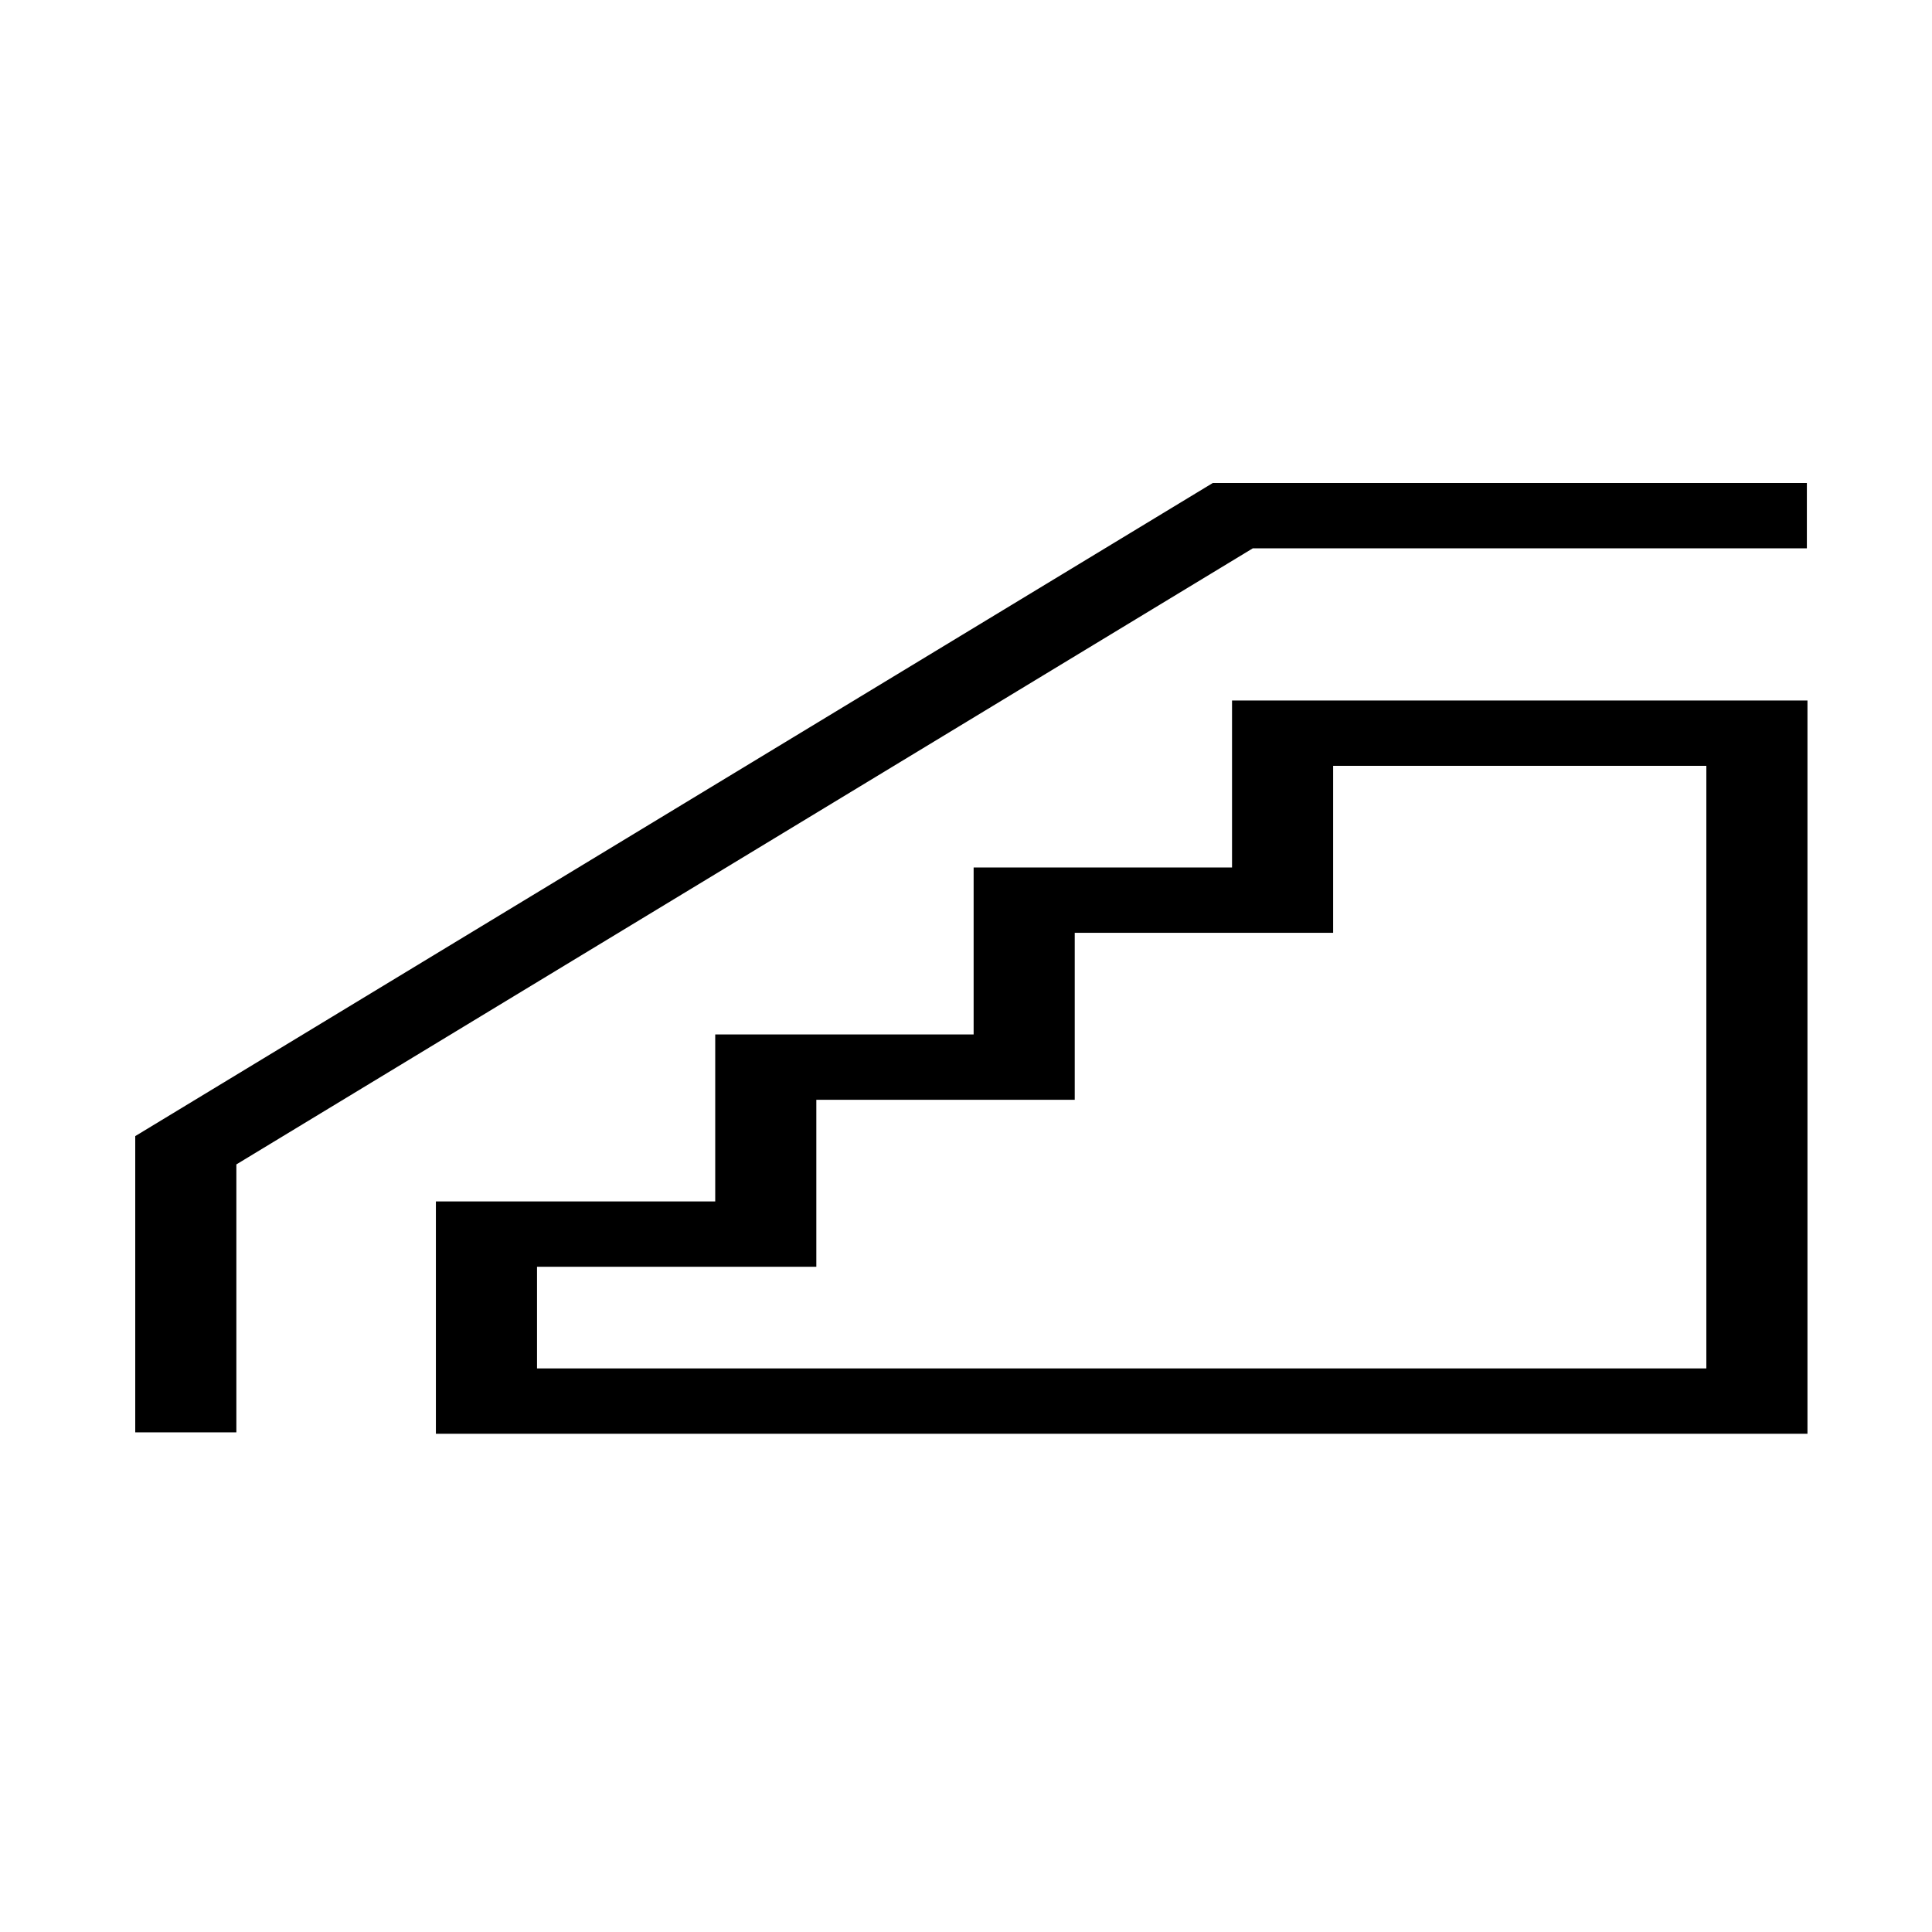 <svg width="100" height="100" viewBox="0 0 100 100" fill="none" xmlns="http://www.w3.org/2000/svg">
<path d="M62.773 25L7 58.805V74.138H12.234V60.27L64.843 28.382H93.523V25H62.773Z" fill="black"/>
<path d="M63.77 36.258V44.901H50.395V53.543H37.02V62.186H22.562V74.211H93.554V36.258H63.77ZM88.32 70.829H27.796V65.568H42.253V56.925H55.628V48.282H69.003V39.639H88.32V70.829Z" fill="black"/>
</svg>
